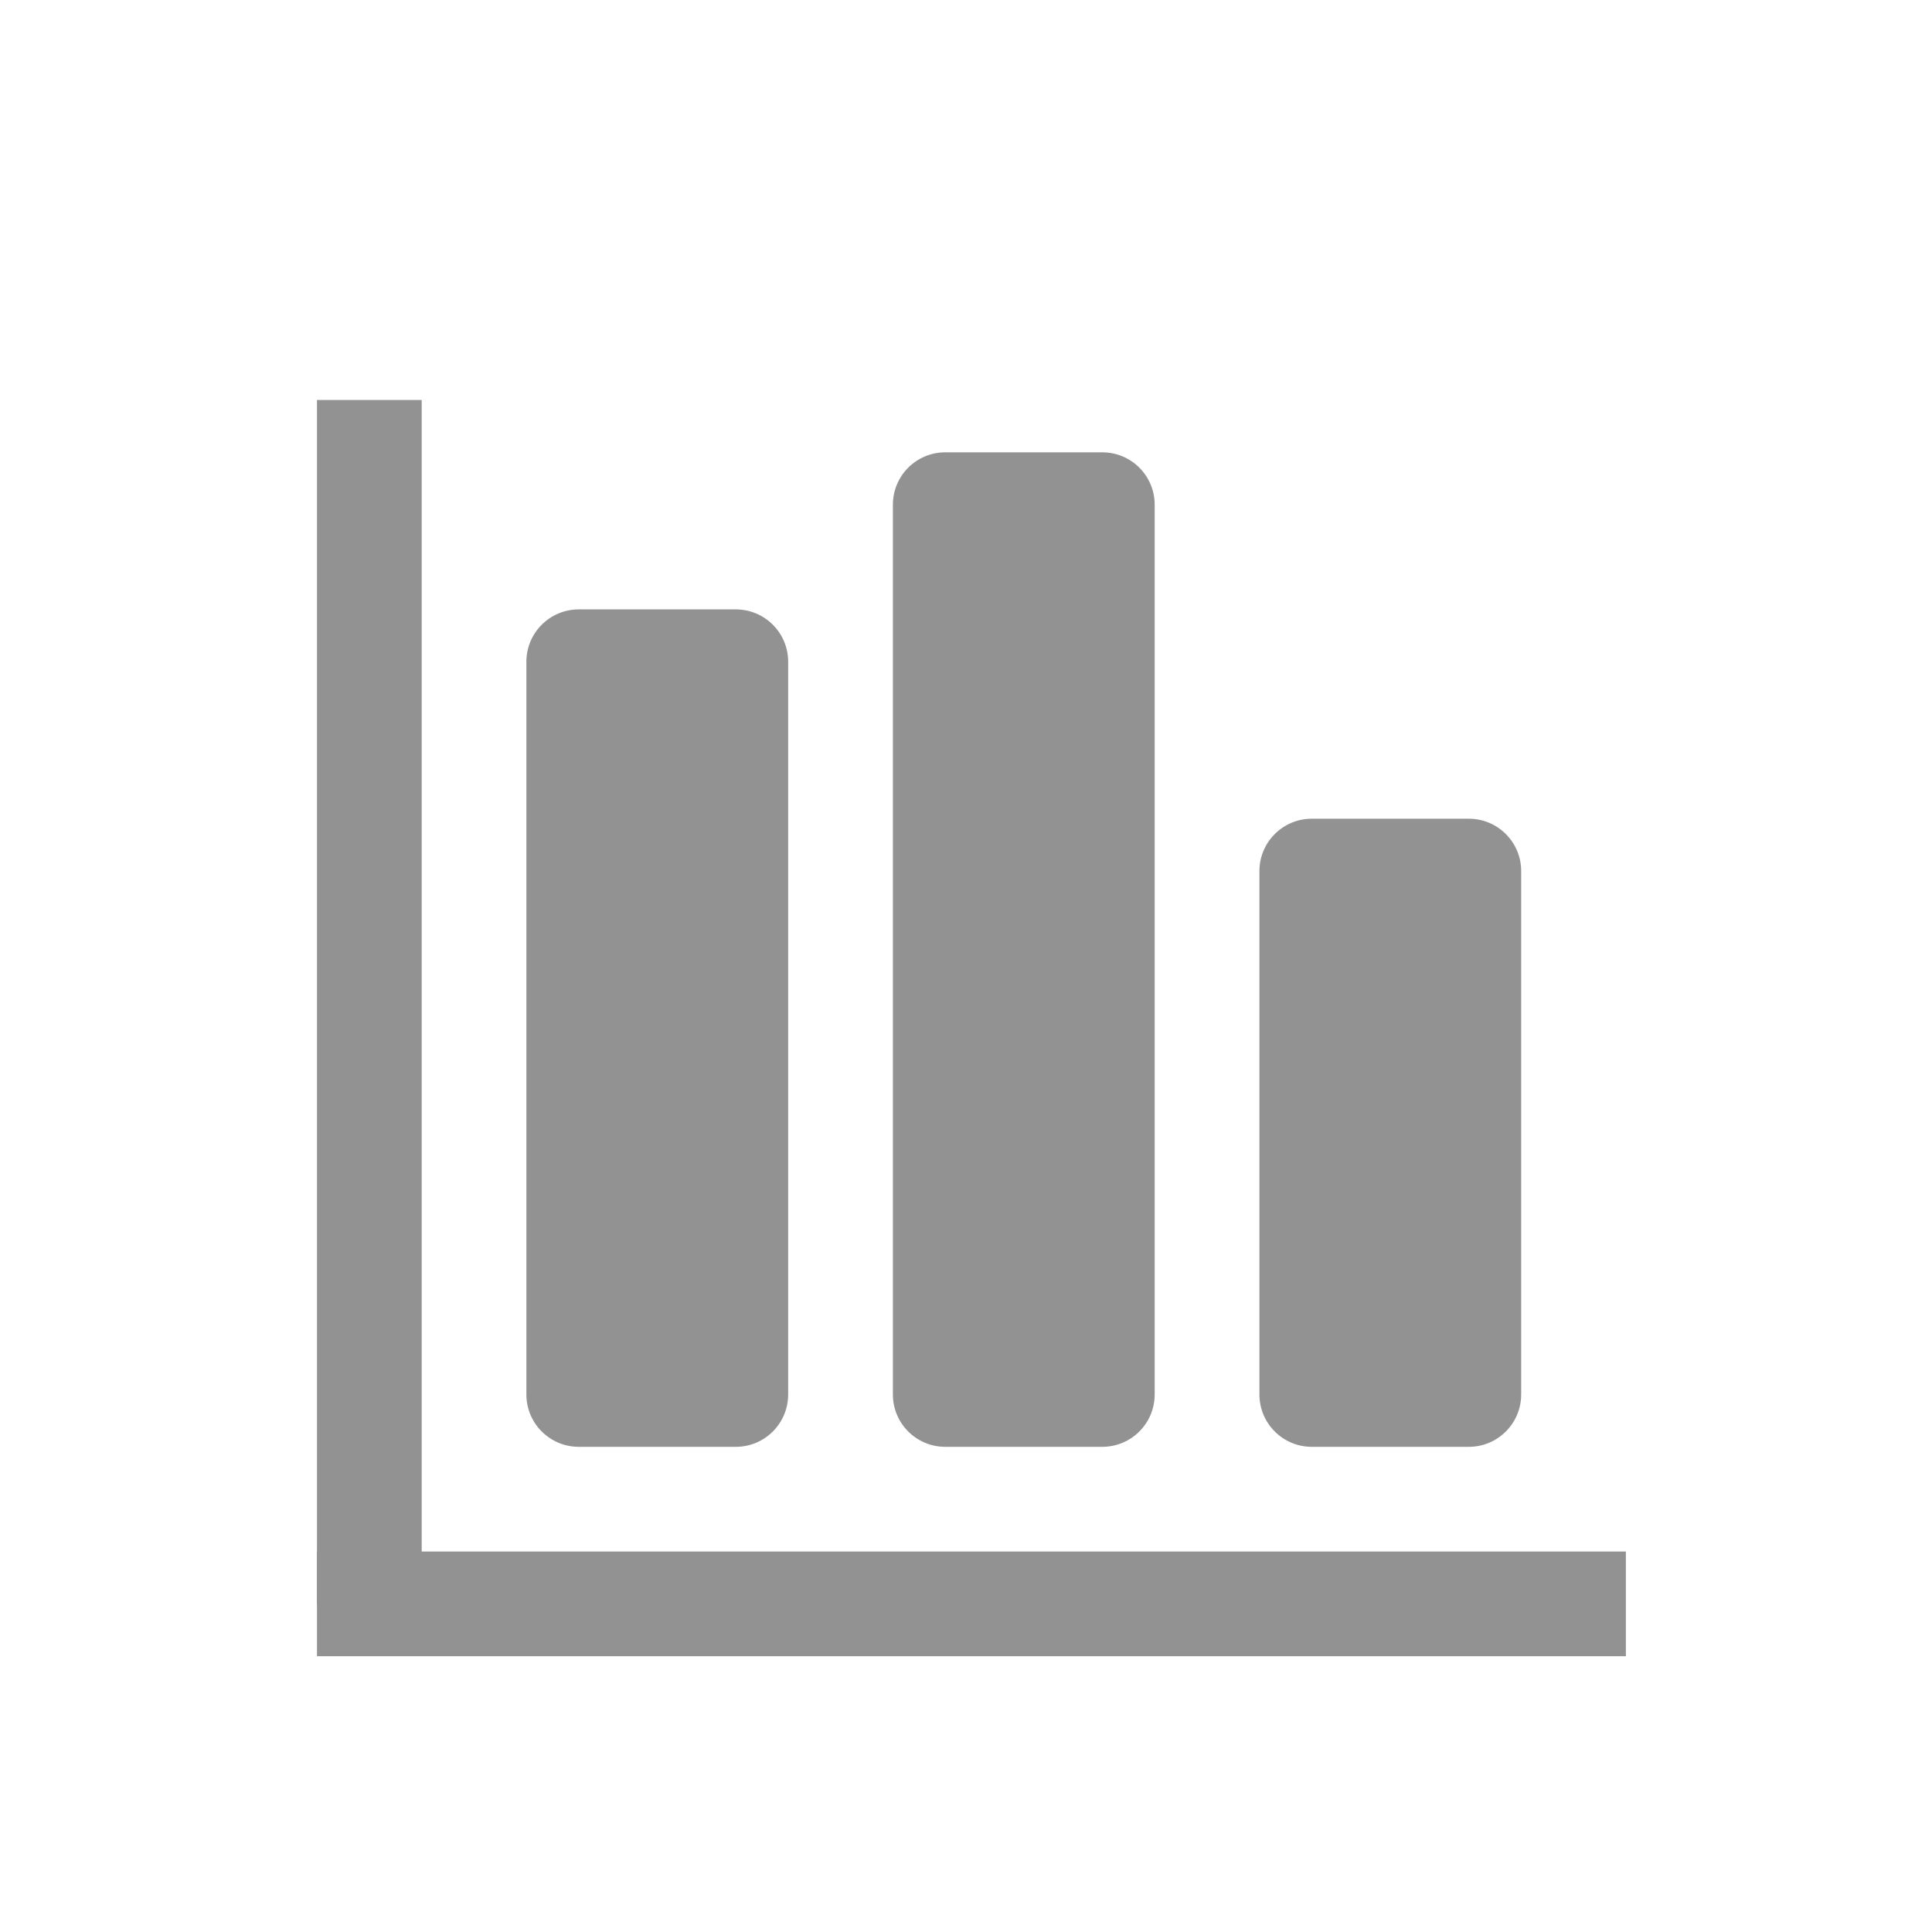 <?xml version="1.0" encoding="utf-8"?>
<!-- Generator: Adobe Illustrator 16.2.1, SVG Export Plug-In . SVG Version: 6.00 Build 0)  -->
<!DOCTYPE svg PUBLIC "-//W3C//DTD SVG 1.1//EN" "http://www.w3.org/Graphics/SVG/1.1/DTD/svg11.dtd">
<svg version="1.1" xmlns="http://www.w3.org/2000/svg" xmlns:xlink="http://www.w3.org/1999/xlink" x="0px" y="0px" width="64px"
	 height="64px" viewBox="-11.5 12.5 64 64" enable-background="new -11.5 12.5 64 64" xml:space="preserve">
<g id="team_enabled_nav_bar_icon">
</g>
<g id="Layer_2">
	<g>
		<path fill-rule="evenodd" clip-rule="evenodd" fill="#929292" d="M-1,25.75h3.469v39.878H-1V25.75z"/>
		<path fill-rule="evenodd" clip-rule="evenodd" fill="#929292" d="M42.359,63.896v3.468H-1v-3.468H42.359z"/>
		<path fill-rule="evenodd" clip-rule="evenodd" fill="#929292" d="M7.672,32.687h5.202c0.958,0,1.735,0.776,1.735,1.733v24.273
			c0,0.959-0.776,1.735-1.735,1.735H7.672c-0.958,0-1.735-0.776-1.735-1.735V34.42C5.938,33.463,6.714,32.687,7.672,32.687z"/>
		<path fill-rule="evenodd" clip-rule="evenodd" fill="#929292" d="M19.812,27.484h5.203c0.959,0,1.735,0.776,1.735,1.734v29.475
			c0,0.959-0.776,1.735-1.735,1.735h-5.203c-0.958,0-1.734-0.776-1.734-1.735V29.218C18.079,28.26,18.855,27.484,19.812,27.484z"/>
		<path fill-rule="evenodd" clip-rule="evenodd" fill="#929292" d="M31.953,39.621h5.204c0.957,0,1.734,0.777,1.734,1.734v17.338
			c0,0.959-0.777,1.735-1.734,1.735h-5.204c-0.957,0-1.733-0.776-1.733-1.735V41.355C30.22,40.398,30.996,39.621,31.953,39.621z"/>
	</g>
</g>
</svg>
